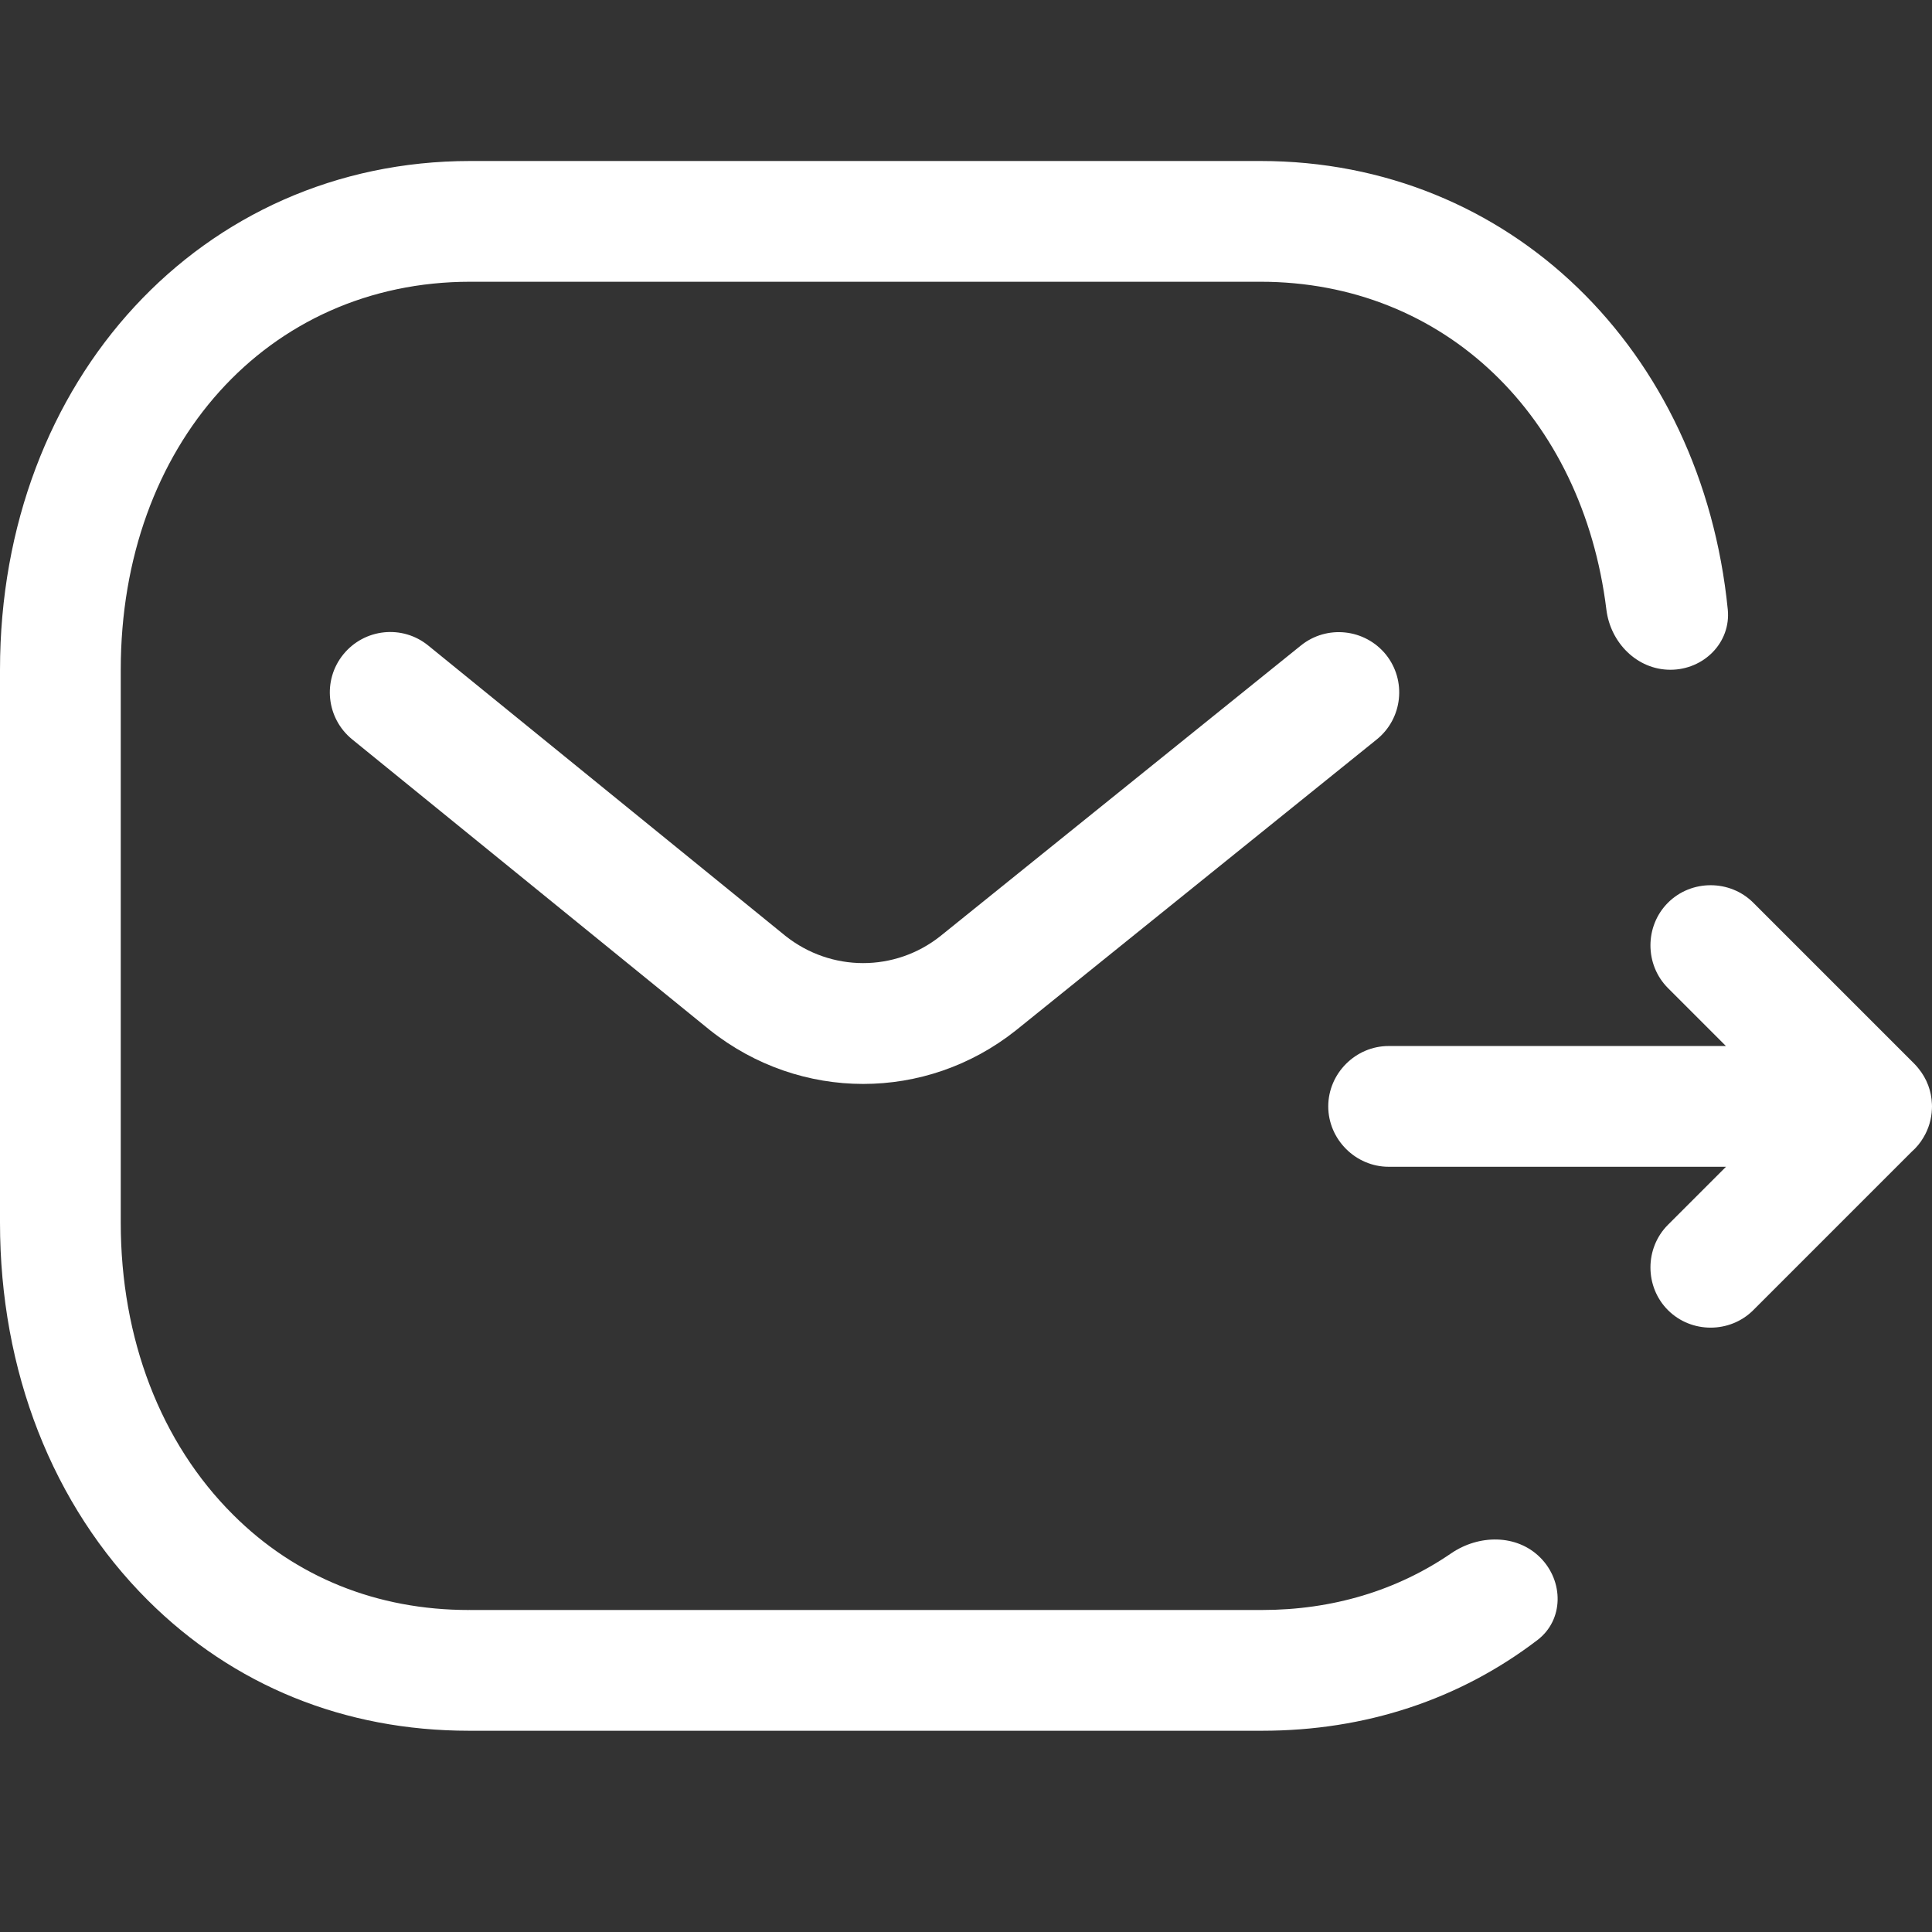 <svg width="24" height="24" viewBox="0 0 24 24" fill="none" xmlns="http://www.w3.org/2000/svg">
<rect x="0" y="0" width="24" height="24" fill="#333333" stroke="none"/>
<path fill-rule="evenodd" clip-rule="evenodd" d="M0 8.32C0 4.717 2.511 2 5.841 2H15.659C18.754 2 21.141 4.347 21.463 7.571C21.504 7.983 21.164 8.32 20.75 8.32V8.32C20.336 8.32 20.005 7.983 19.955 7.572C19.659 5.172 17.943 3.5 15.659 3.5H5.841C3.326 3.5 1.5 5.527 1.5 8.32V15.188C1.5 16.631 1.995 17.92 2.896 18.817C3.672 19.592 4.684 20 5.825 20C5.831 20 5.839 19.998 5.841 20H15.675C16.551 20 17.352 19.759 18.027 19.296C18.369 19.062 18.841 19.055 19.134 19.349V19.349C19.426 19.642 19.428 20.122 19.099 20.373C18.13 21.113 16.961 21.5 15.678 21.5H5.825C4.279 21.5 2.9 20.939 1.837 19.88C0.652 18.698 0 17.032 0 15.188V8.32ZM4.374 9.184C4.053 8.922 4.004 8.45 4.265 8.129C4.527 7.807 4.999 7.757 5.321 8.02L9.757 11.626C10.324 12.076 11.117 12.076 11.68 11.63L16.161 8.018C16.483 7.759 16.955 7.81 17.216 8.131C17.475 8.453 17.425 8.926 17.102 9.186L12.617 12.802C12.059 13.244 11.392 13.465 10.723 13.465C10.052 13.465 9.38 13.242 8.818 12.796L4.374 9.184Z" fill="white"/>
<path fill-rule="evenodd" clip-rule="evenodd" d="M23.999 13.777C24 13.766 24 13.755 24 13.744C24 13.734 24 13.723 23.999 13.713C23.993 13.556 23.938 13.401 23.829 13.269C23.814 13.25 23.797 13.232 23.78 13.214L21.78 11.214C21.49 10.924 21.01 10.924 20.72 11.214C20.43 11.504 20.43 11.984 20.72 12.274L21.44 12.994H17.25C16.84 12.994 16.5 13.334 16.5 13.744C16.5 14.154 16.84 14.494 17.25 14.494H21.441L20.72 15.215C20.43 15.505 20.43 15.985 20.72 16.275C21.01 16.565 21.49 16.565 21.78 16.275L23.748 14.307C23.805 14.257 23.855 14.197 23.894 14.13C23.96 14.02 23.994 13.899 23.999 13.777Z" fill="white"/>
</svg>
